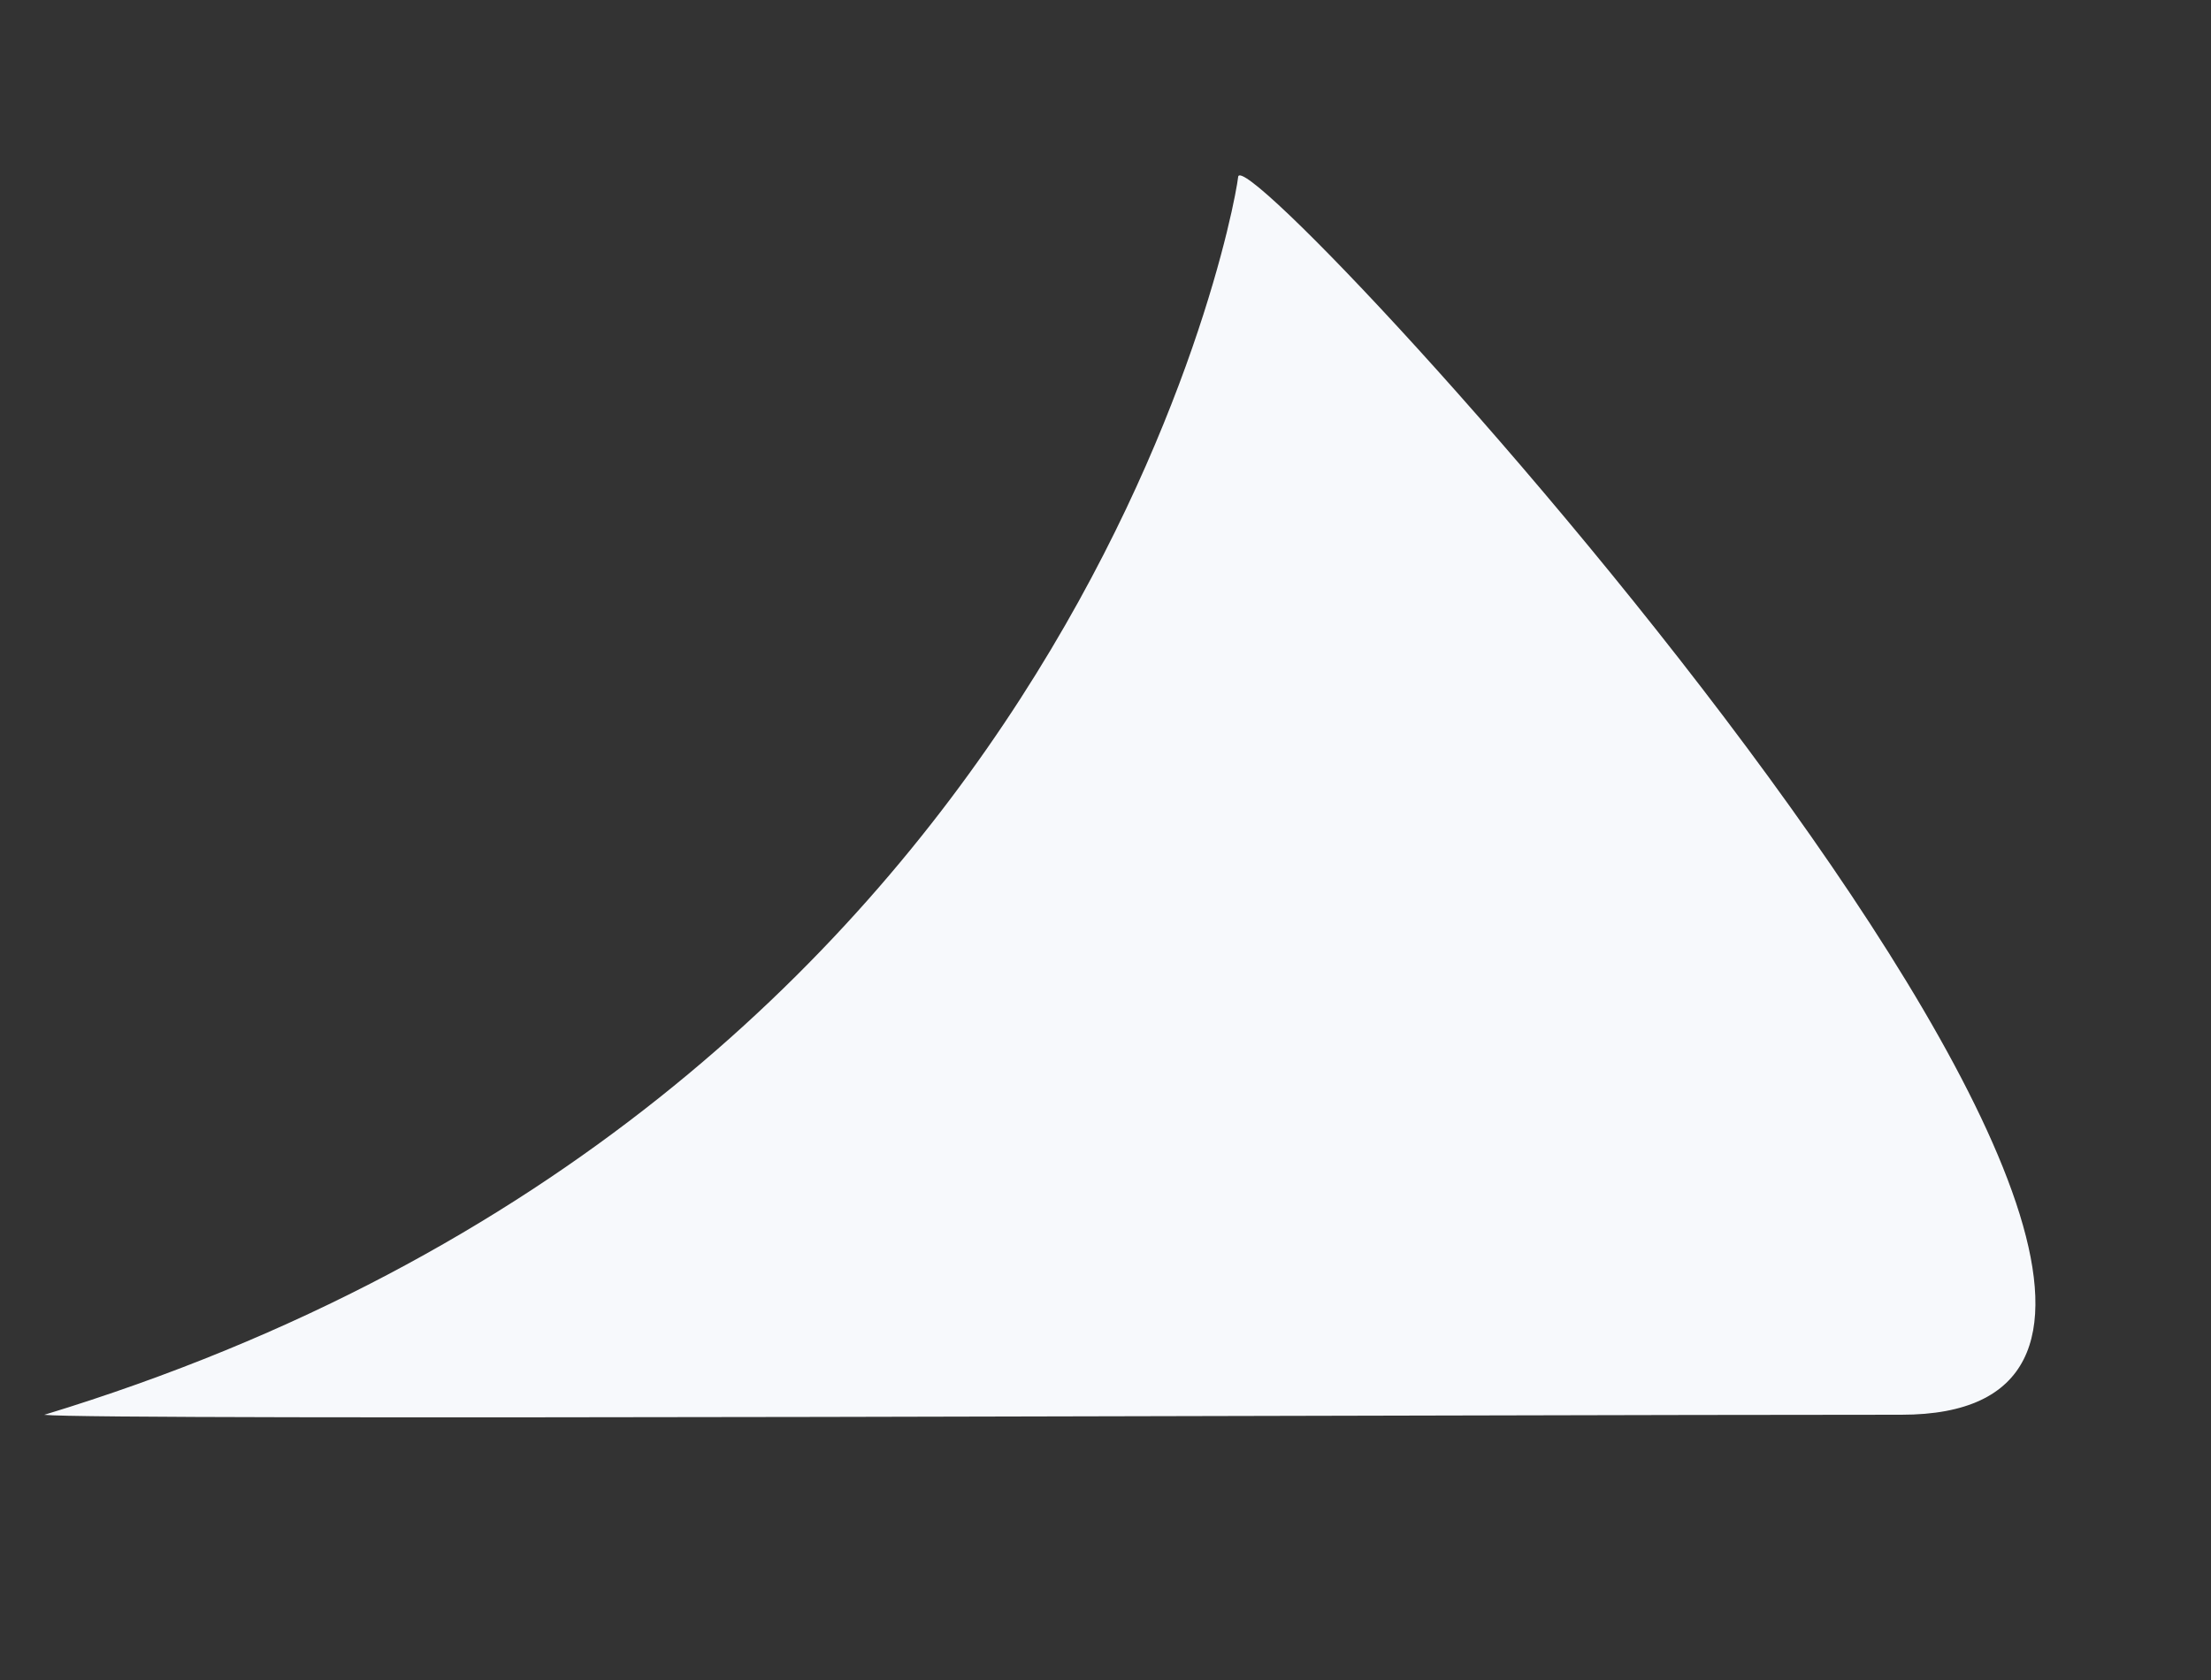 <svg width="25" height="19" viewBox="0 0 25 19" fill="none" xmlns="http://www.w3.org/2000/svg">
<rect x="0" y="0" width="25" height="19" fill="#333333" stroke="none"/>
<path d="M21.5 16C16.322 16 1.072 16.066 0.5 16.001C12 12.5 13.934 2.571 14 2C14.066 1.428 27.424 16 21.5 16Z" fill="#F7F9FC"/>
</svg>
